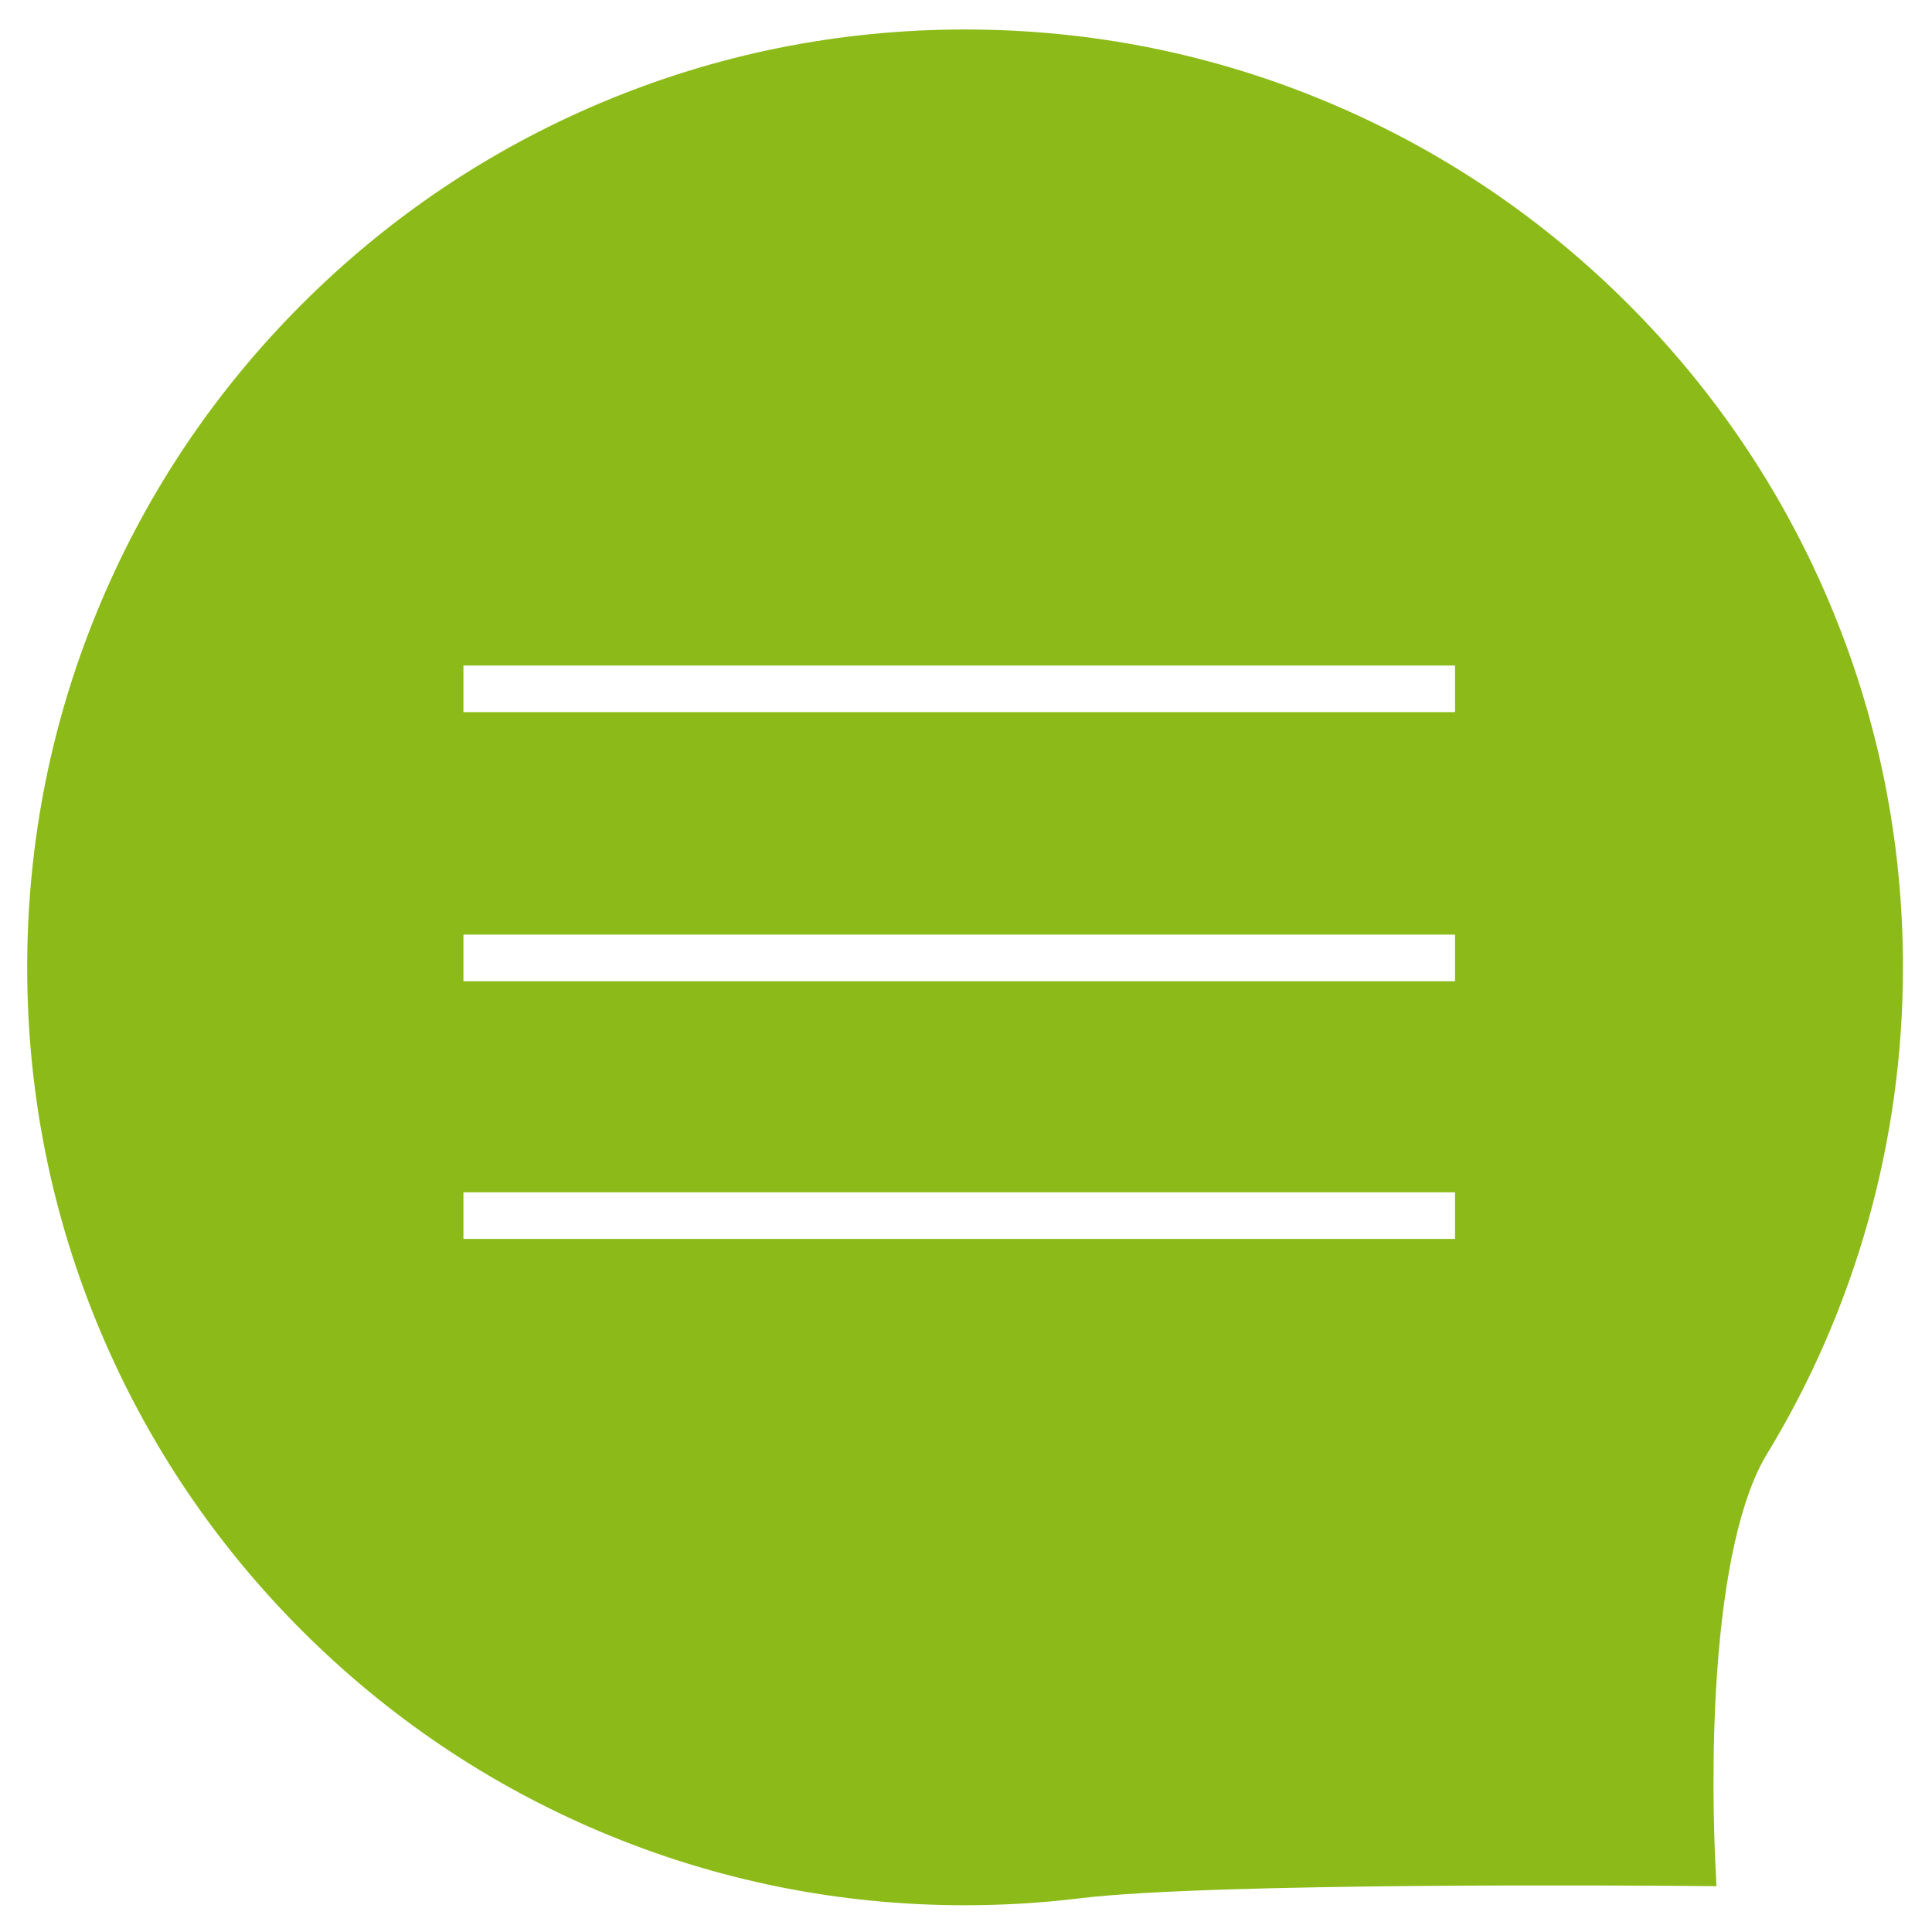 <?xml version="1.0" standalone="no"?><!DOCTYPE svg PUBLIC "-//W3C//DTD SVG 1.1//EN" "http://www.w3.org/Graphics/SVG/1.1/DTD/svg11.dtd"><svg t="1488186586605" class="icon" style="" viewBox="0 0 1024 1024" version="1.1" xmlns="http://www.w3.org/2000/svg" p-id="18116" xmlns:xlink="http://www.w3.org/1999/xlink" width="48" height="48"><defs><style type="text/css"></style></defs><path d="M969.545 319.23c-25.039-59.195-60.88-112.356-106.529-158.006-45.65-45.65-98.812-81.491-158.009-106.53-61.291-25.924-126.39-39.068-193.495-39.068-67.104 0-132.205 13.143-193.497 39.068-59.197 25.039-112.356 60.88-158.007 106.53-45.65 45.649-81.49 98.81-106.53 158.007-25.922 61.29-39.067 126.391-39.067 193.495 0 67.105 13.145 132.204 39.067 193.495 25.039 59.197 60.88 112.356 106.53 158.007 45.653 45.652 98.815 81.493 158.007 106.529 61.289 25.924 126.39 39.068 193.497 39.068 20.321 0 40.784-1.239 60.823-3.684 69.588-8.49 298.495-6.752 324.365-6.524l13.062 0.114-0.624-13.046c-0.73-15.275-2.099-55.539 0.917-99.44 3.706-53.883 12.841-94.161 26.425-116.483 47.189-77.557 72.131-166.785 72.131-258.035 0-67.106-13.146-132.206-39.068-193.495zM771.198 656.647h-525.575v-24.691h525.575v24.691zM771.198 520.071h-525.575v-24.69h525.575v24.69zM771.198 377.428h-525.575v-24.69h525.575v24.69z" p-id="18117" fill="#8cbb19"></path></svg>